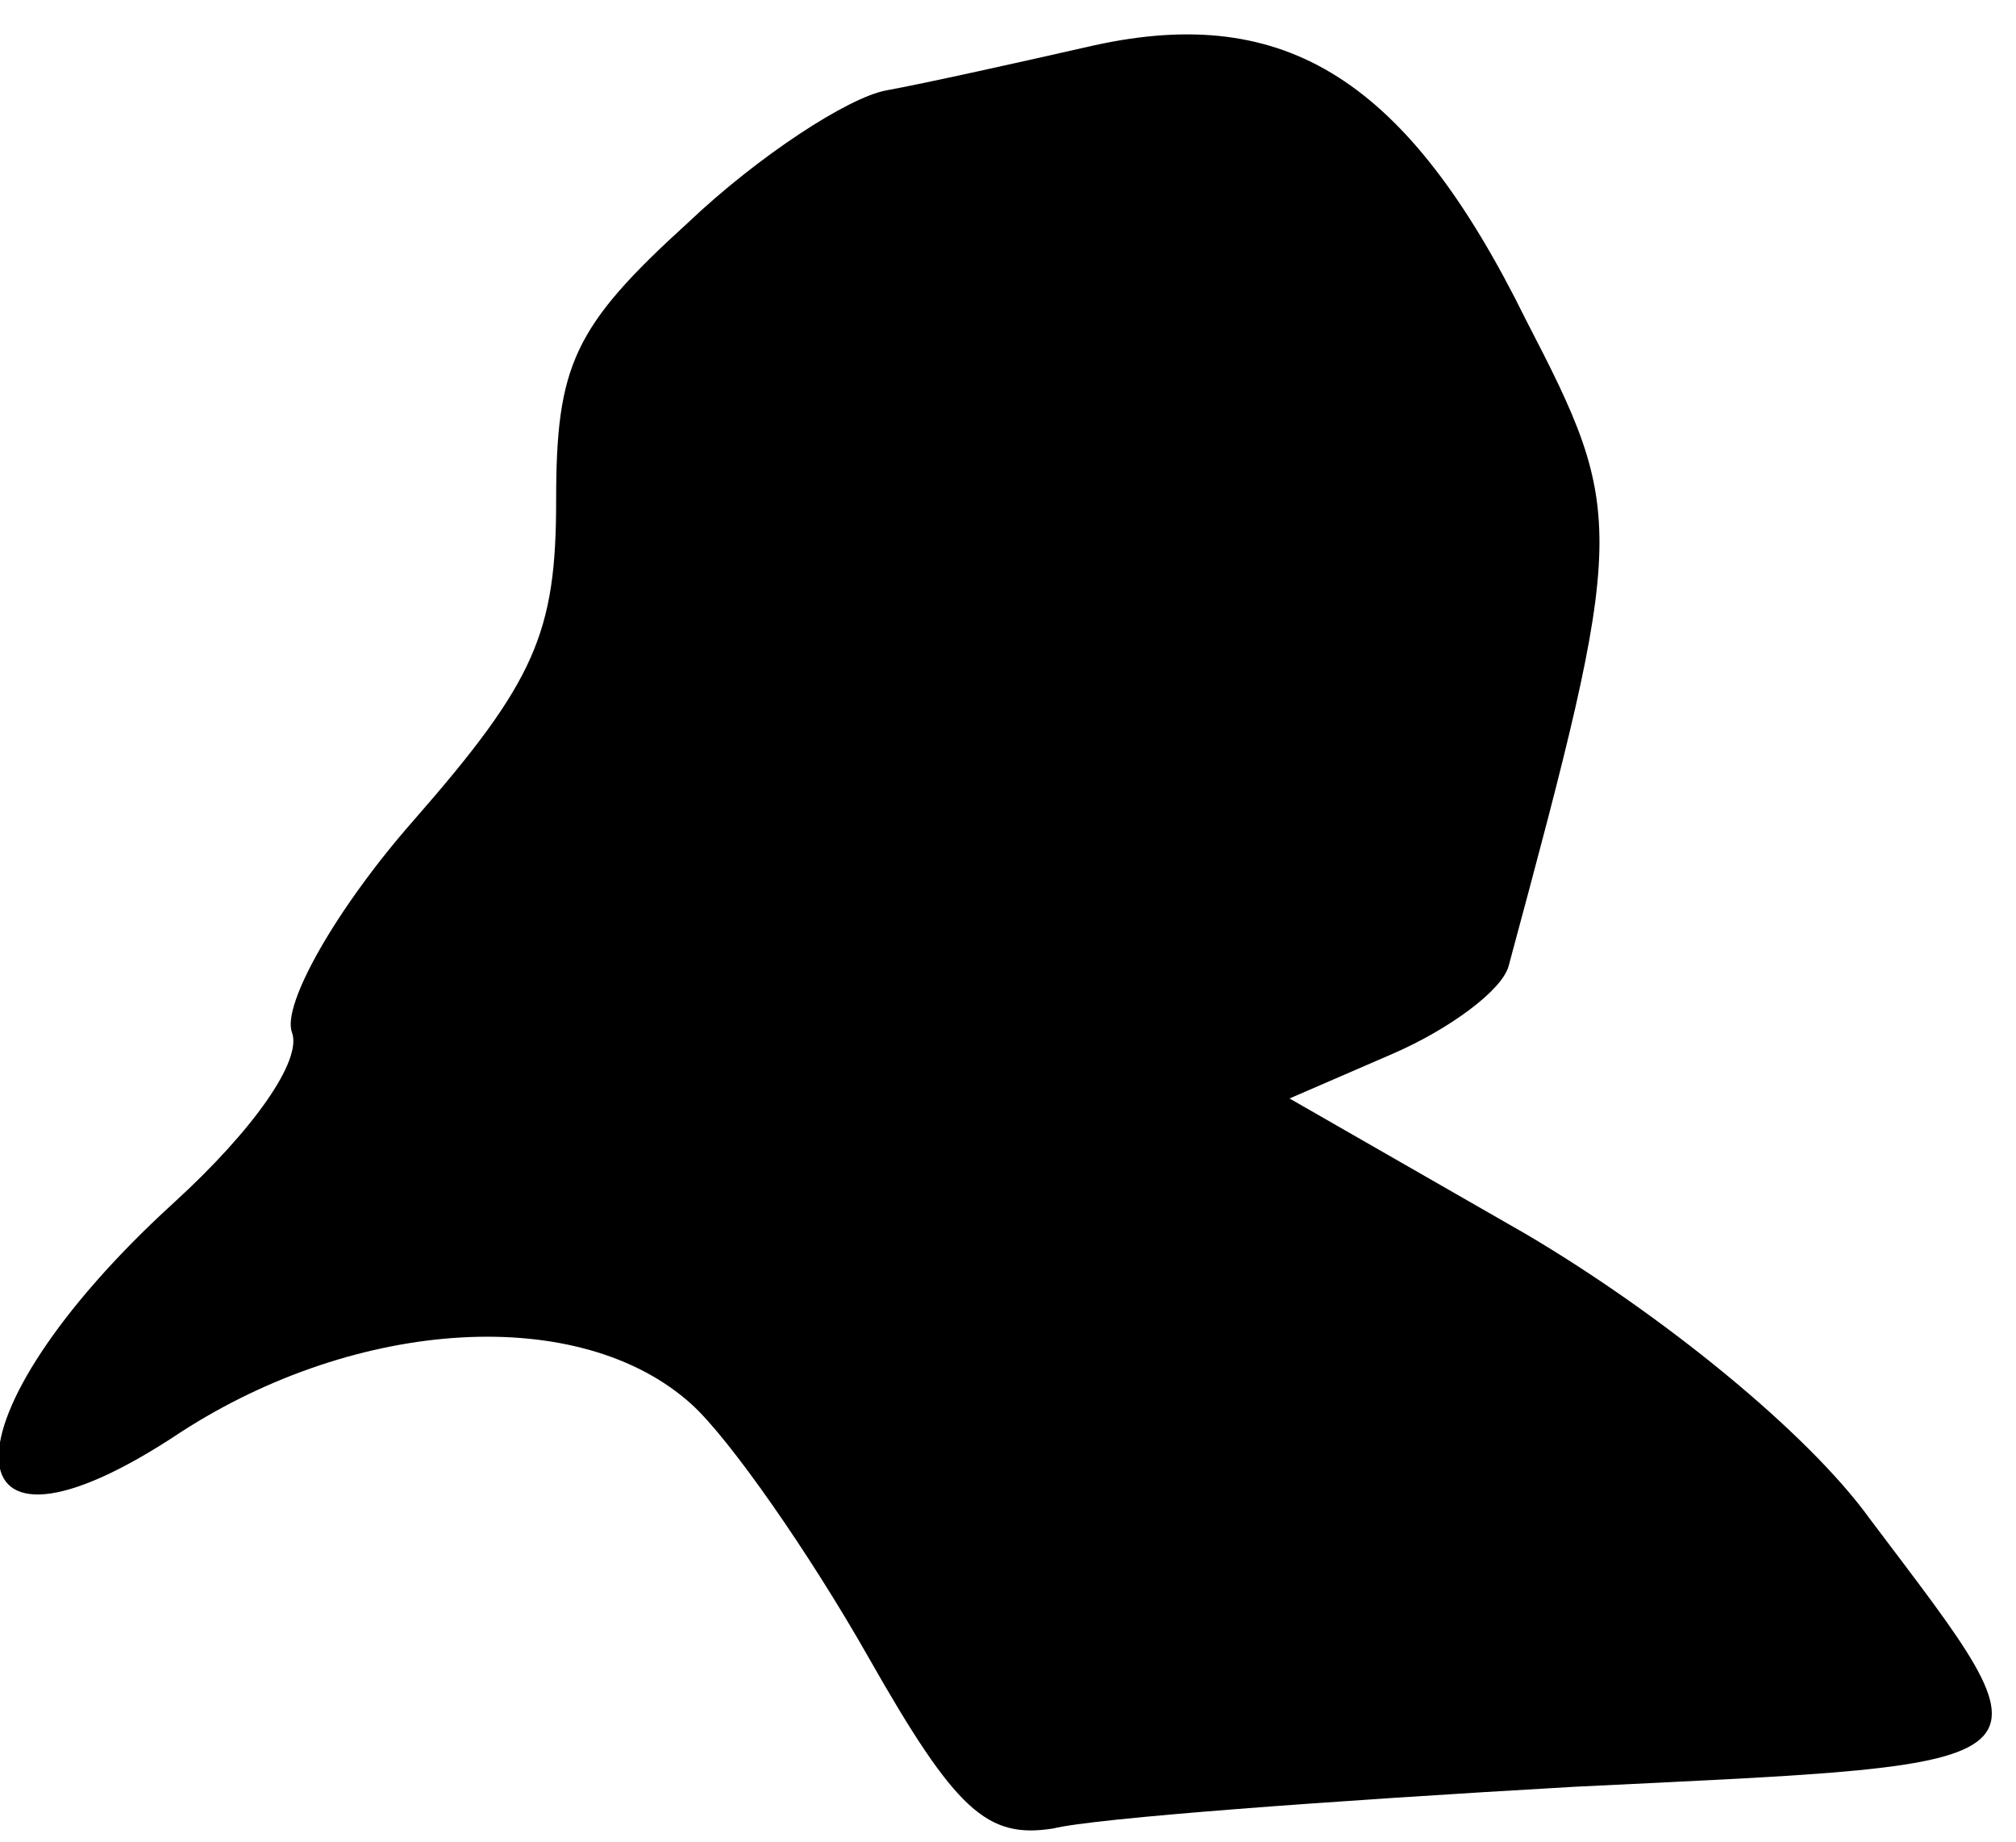 <?xml version="1.0" standalone="no"?>
<!DOCTYPE svg PUBLIC "-//W3C//DTD SVG 20010904//EN"
 "http://www.w3.org/TR/2001/REC-SVG-20010904/DTD/svg10.dtd">
<svg version="1.0" xmlns="http://www.w3.org/2000/svg"
 width="58pt" height="53pt" viewBox="0 0 58 53"
 preserveAspectRatio="xMidYMid meet">
<g transform="translate(0,53) scale(0.1,-0.1)"
fill="#000000" stroke="none">
<path fill="#000000" stroke="none" d="M315 517 c-22 -5 -49 -11 -60 -13 -11
-2 -37 -19 -57 -38 -33 -30 -38 -41 -38 -80 0 -38 -6 -52 -41 -92 -22 -25 -38
-53 -35 -61 3 -8 -11 -28 -34 -49 -68 -62 -67 -112 2 -66 51 33 115 37 147 8
11 -10 34 -43 51 -73 25 -44 34 -52 53 -49 12 3 80 8 150 12 143 7 140 4 85
77 -18 25 -60 59 -99 82 l-68 39 30 13 c16 7 31 18 33 25 34 126 34 130 5 186
-34 69 -69 91 -124 79z"/>
</g>
</svg>
